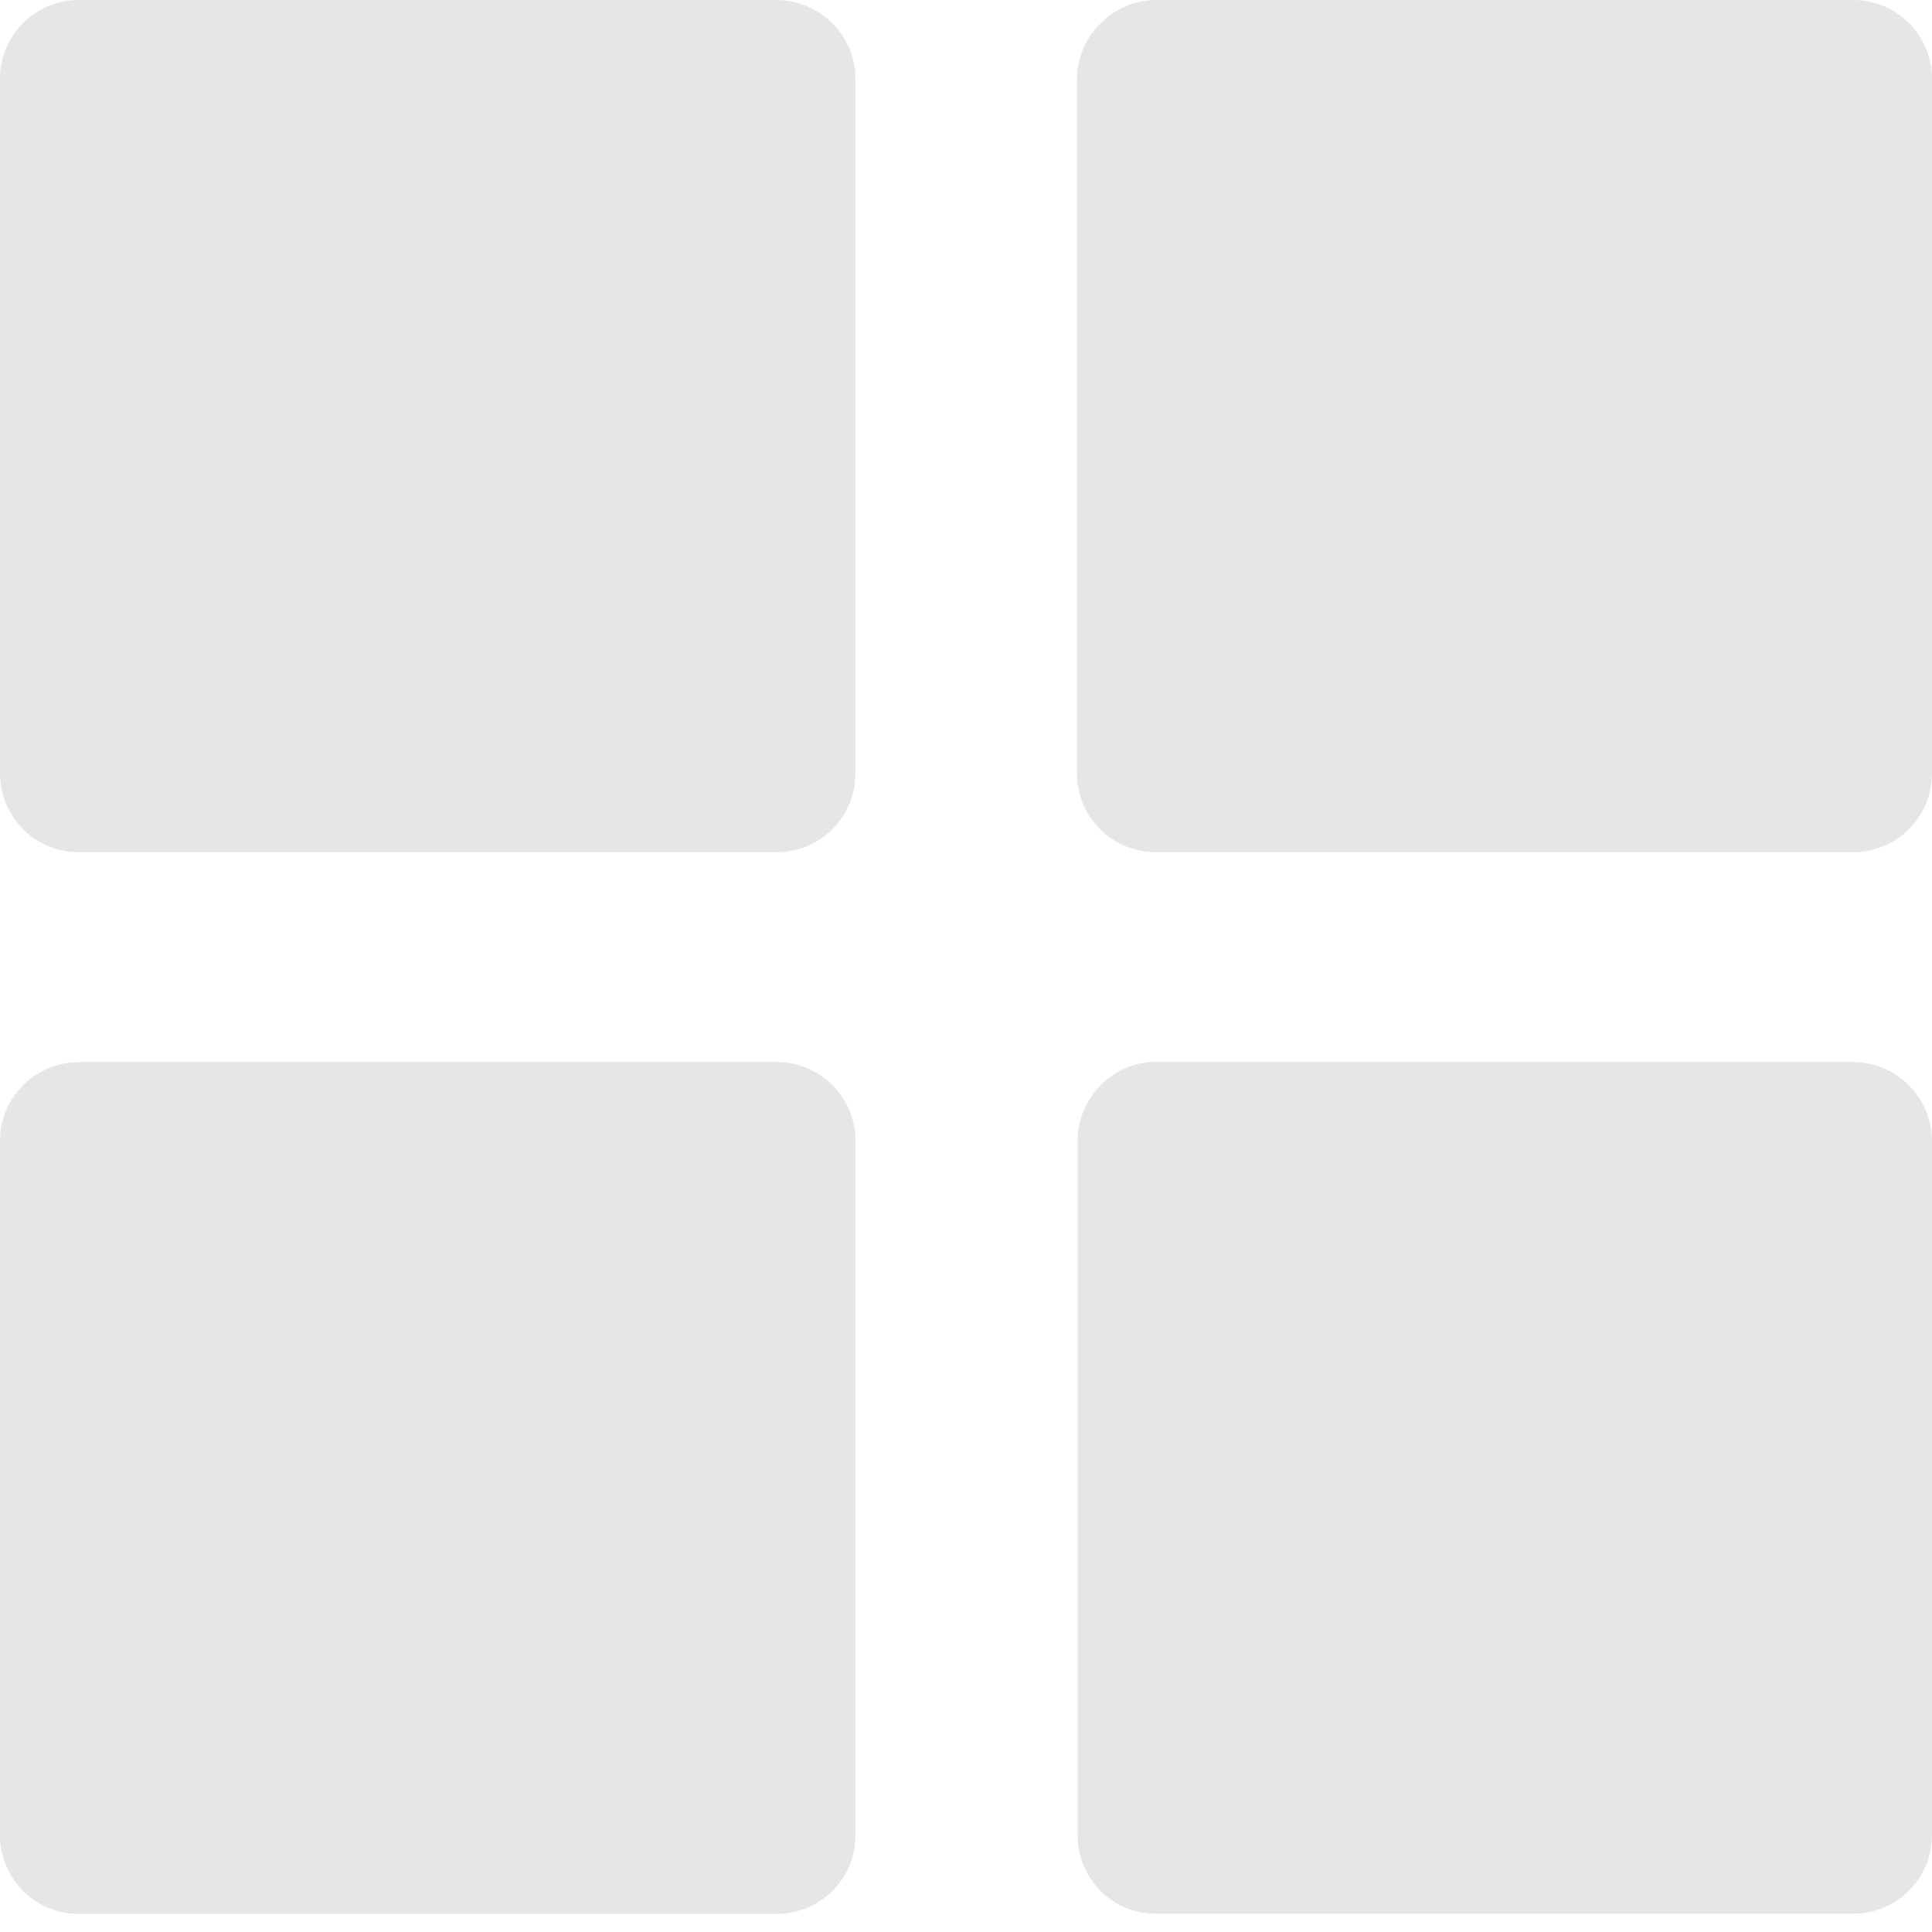 <svg width="24" height="24" viewBox="0 0 24 24" fill="none" xmlns="http://www.w3.org/2000/svg">
<path d="M0.977 0H9.648C9.907 0.001 10.155 0.104 10.338 0.287C10.429 0.377 10.501 0.485 10.551 0.603C10.6 0.721 10.626 0.848 10.627 0.977V9.609C10.627 9.868 10.524 10.117 10.341 10.3C10.158 10.483 9.909 10.586 9.65 10.586H0.977C0.848 10.586 0.72 10.561 0.601 10.511C0.482 10.462 0.374 10.39 0.283 10.299L0.266 10.277C0.095 10.096 0 9.857 0 9.609L0 0.977C0 0.718 0.103 0.469 0.286 0.286C0.469 0.103 0.718 0 0.977 0V0ZM14.356 13.192H23.023C23.282 13.194 23.529 13.298 23.711 13.48C23.894 13.663 23.997 13.91 24 14.168V22.797C24 23.056 23.897 23.304 23.714 23.487C23.531 23.671 23.282 23.773 23.023 23.773H14.356C14.101 23.773 13.856 23.673 13.674 23.494L13.656 23.473C13.483 23.292 13.386 23.051 13.387 22.801V14.172C13.387 14.043 13.412 13.916 13.461 13.797C13.511 13.678 13.583 13.57 13.674 13.479L13.694 13.459C13.875 13.287 14.115 13.19 14.366 13.19L14.356 13.192ZM0.977 13.192H9.648C9.907 13.192 10.155 13.296 10.338 13.479C10.43 13.569 10.502 13.677 10.552 13.795C10.602 13.914 10.627 14.042 10.627 14.17V22.799C10.627 23.058 10.524 23.306 10.341 23.489C10.158 23.672 9.909 23.775 9.65 23.775H0.977C0.848 23.776 0.72 23.75 0.601 23.701C0.482 23.652 0.374 23.579 0.283 23.488L0.266 23.467C0.096 23.286 0.001 23.048 0 22.801L0 14.172C0 13.913 0.103 13.665 0.286 13.482C0.469 13.298 0.718 13.195 0.977 13.195V13.192ZM14.356 0H23.023C23.282 0 23.531 0.103 23.714 0.286C23.897 0.469 24 0.718 24 0.977V9.609C24 9.868 23.897 10.117 23.714 10.3C23.531 10.483 23.282 10.586 23.023 10.586H14.356C14.097 10.586 13.848 10.483 13.665 10.3C13.482 10.117 13.379 9.868 13.379 9.609V0.977C13.38 0.848 13.407 0.721 13.458 0.602C13.508 0.484 13.582 0.377 13.674 0.287L13.694 0.27C13.872 0.099 14.109 0.003 14.356 0V0Z" fill="#E6E6E6"/>
</svg>
